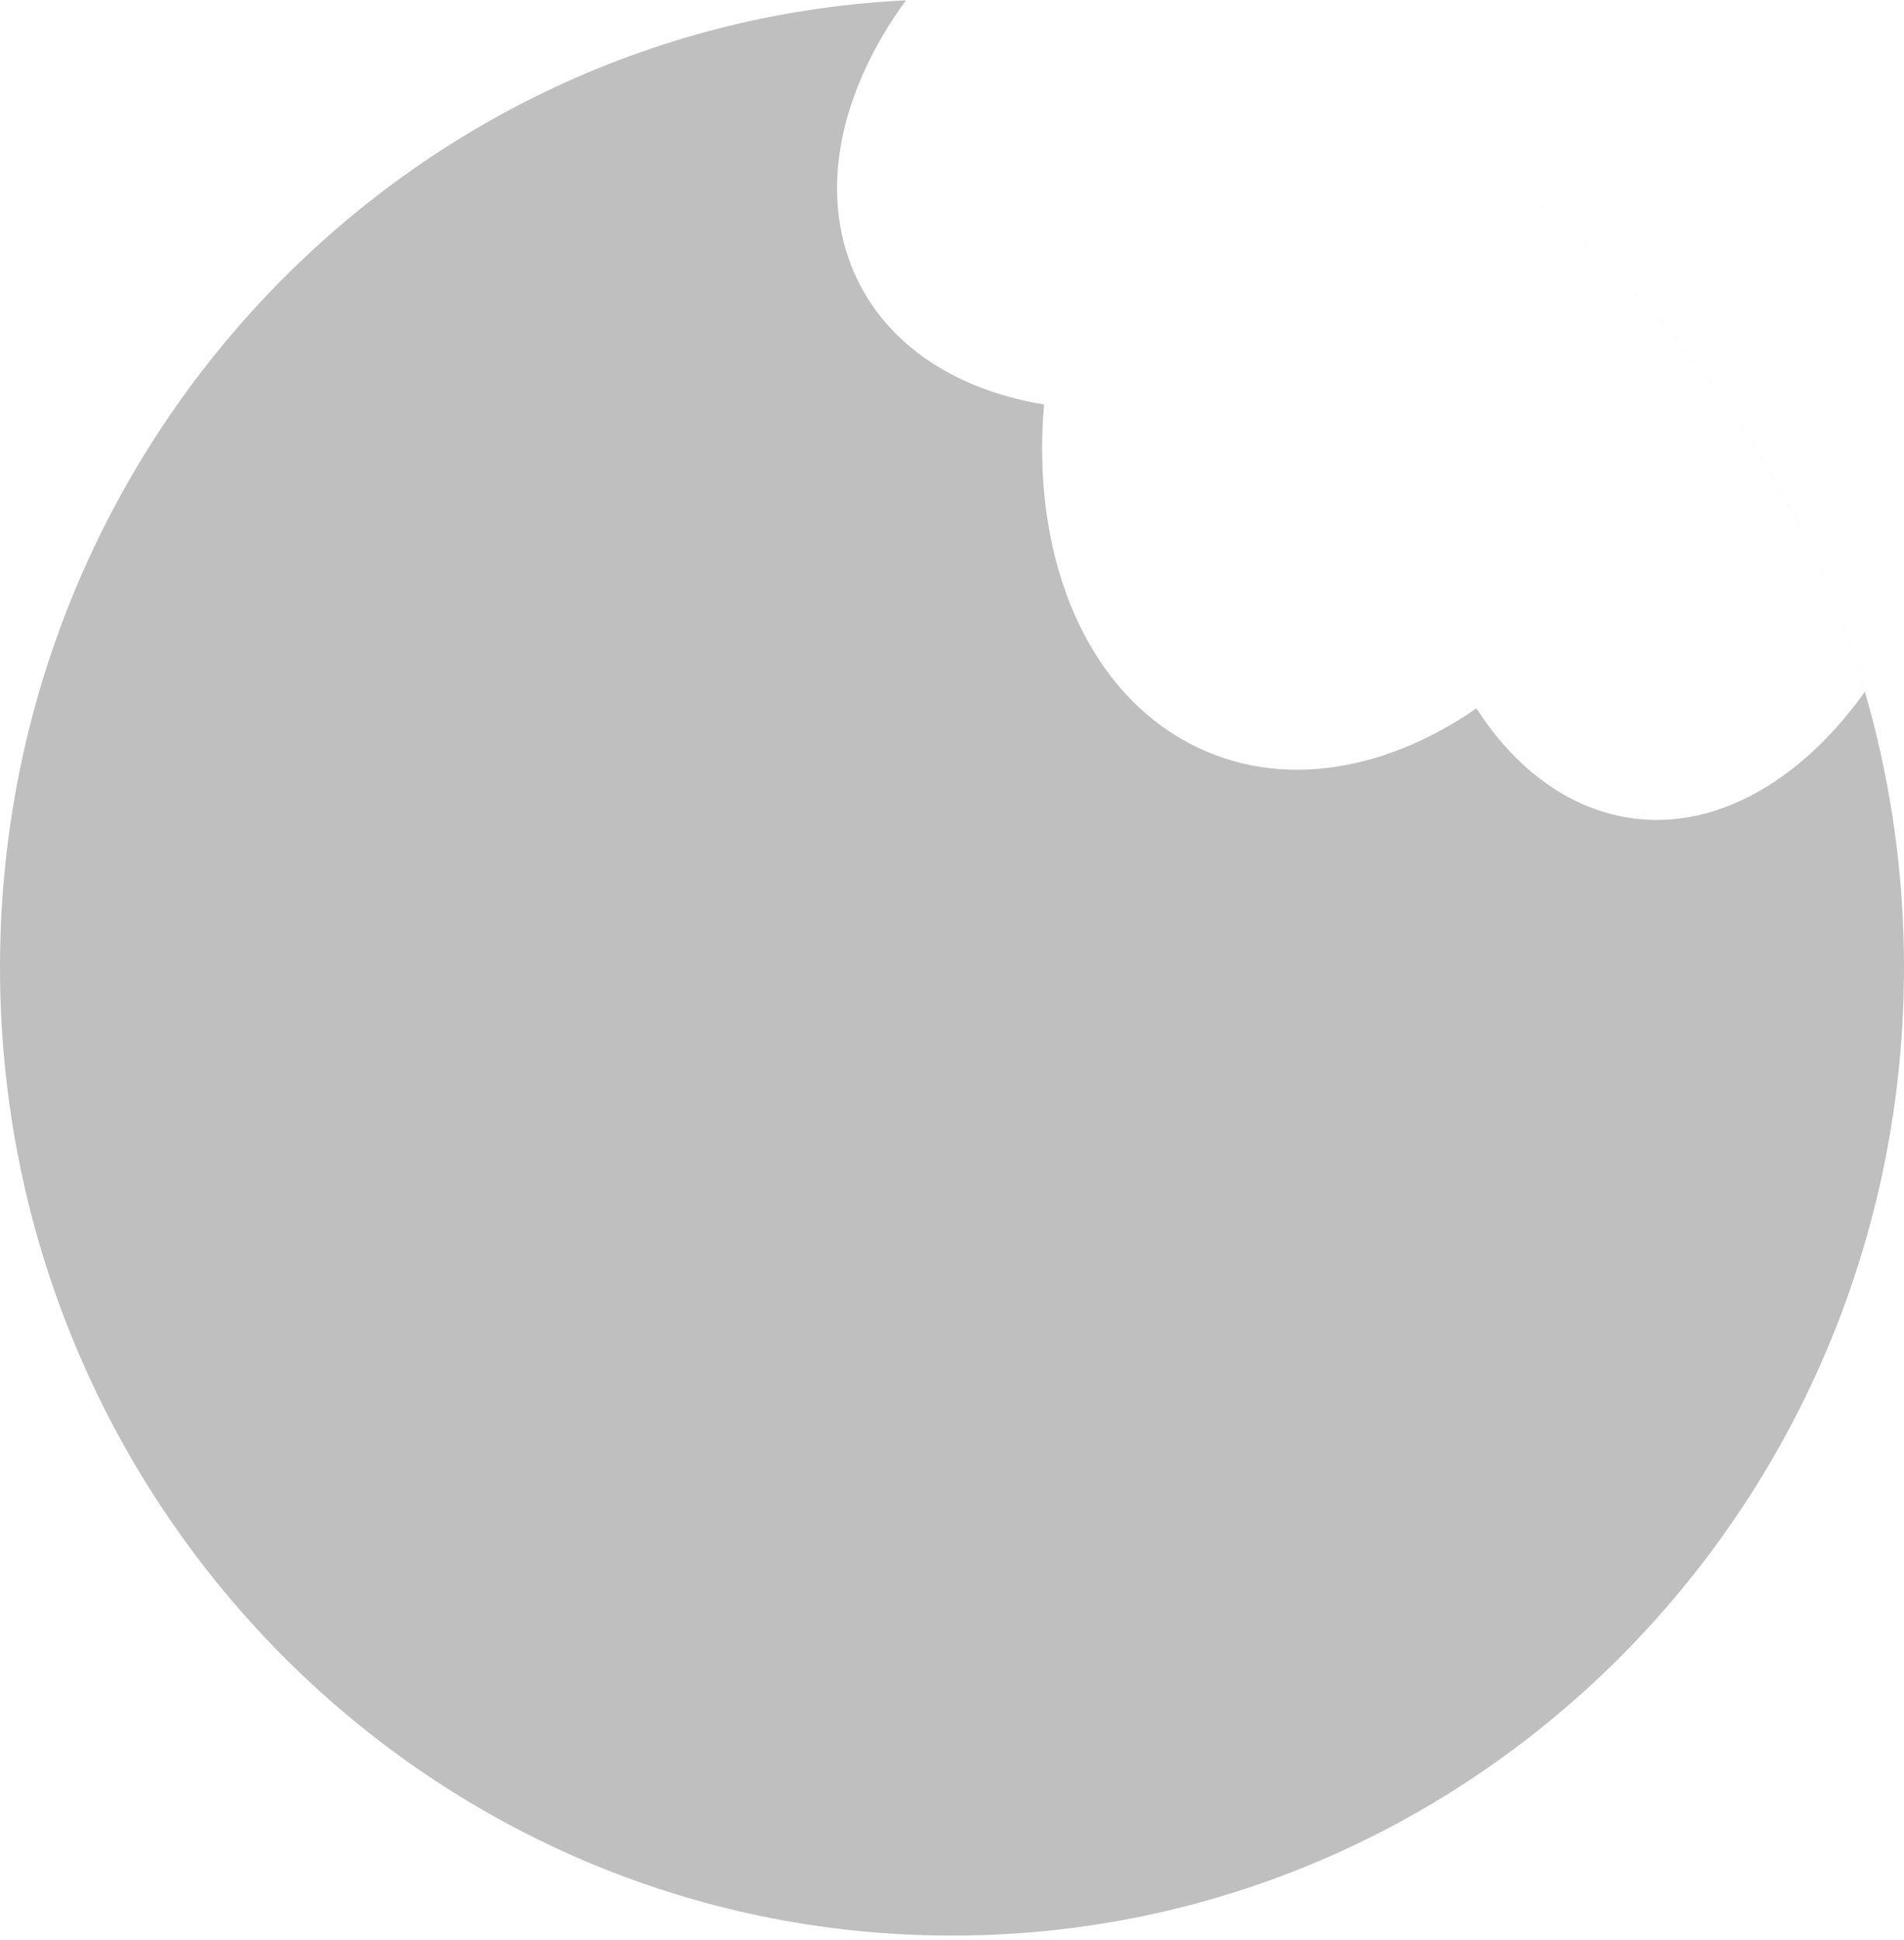 <svg width="372" height="379" viewBox="0 0 372 379" fill="none" xmlns="http://www.w3.org/2000/svg">
<path fill-rule="evenodd" clip-rule="evenodd" d="M186 378.134C288.725 378.134 372 293.452 372 188.99C372 123.702 339.471 66.14 289.994 32.149C293.262 34.394 296.455 36.741 299.57 39.187L299.569 39.189C330.107 63.167 353.11 96.585 364.351 135.145C350.36 154.761 331.045 164.45 312.606 158.397C302.939 155.224 294.739 148.128 288.461 138.388C269.697 151.36 248.338 154.464 230.95 144.429C211.095 132.971 201.543 107.339 203.982 79.019C186.102 76.064 172.016 66.669 166.252 51.731C160.097 35.78 164.728 16.873 177.006 0.063C177.48 0.04 177.955 0.019 178.43 0C79.215 4.039 0 87.107 0 188.99C0 293.452 83.275 378.134 186 378.134Z" fill="#BFBFBF"/>
</svg>
